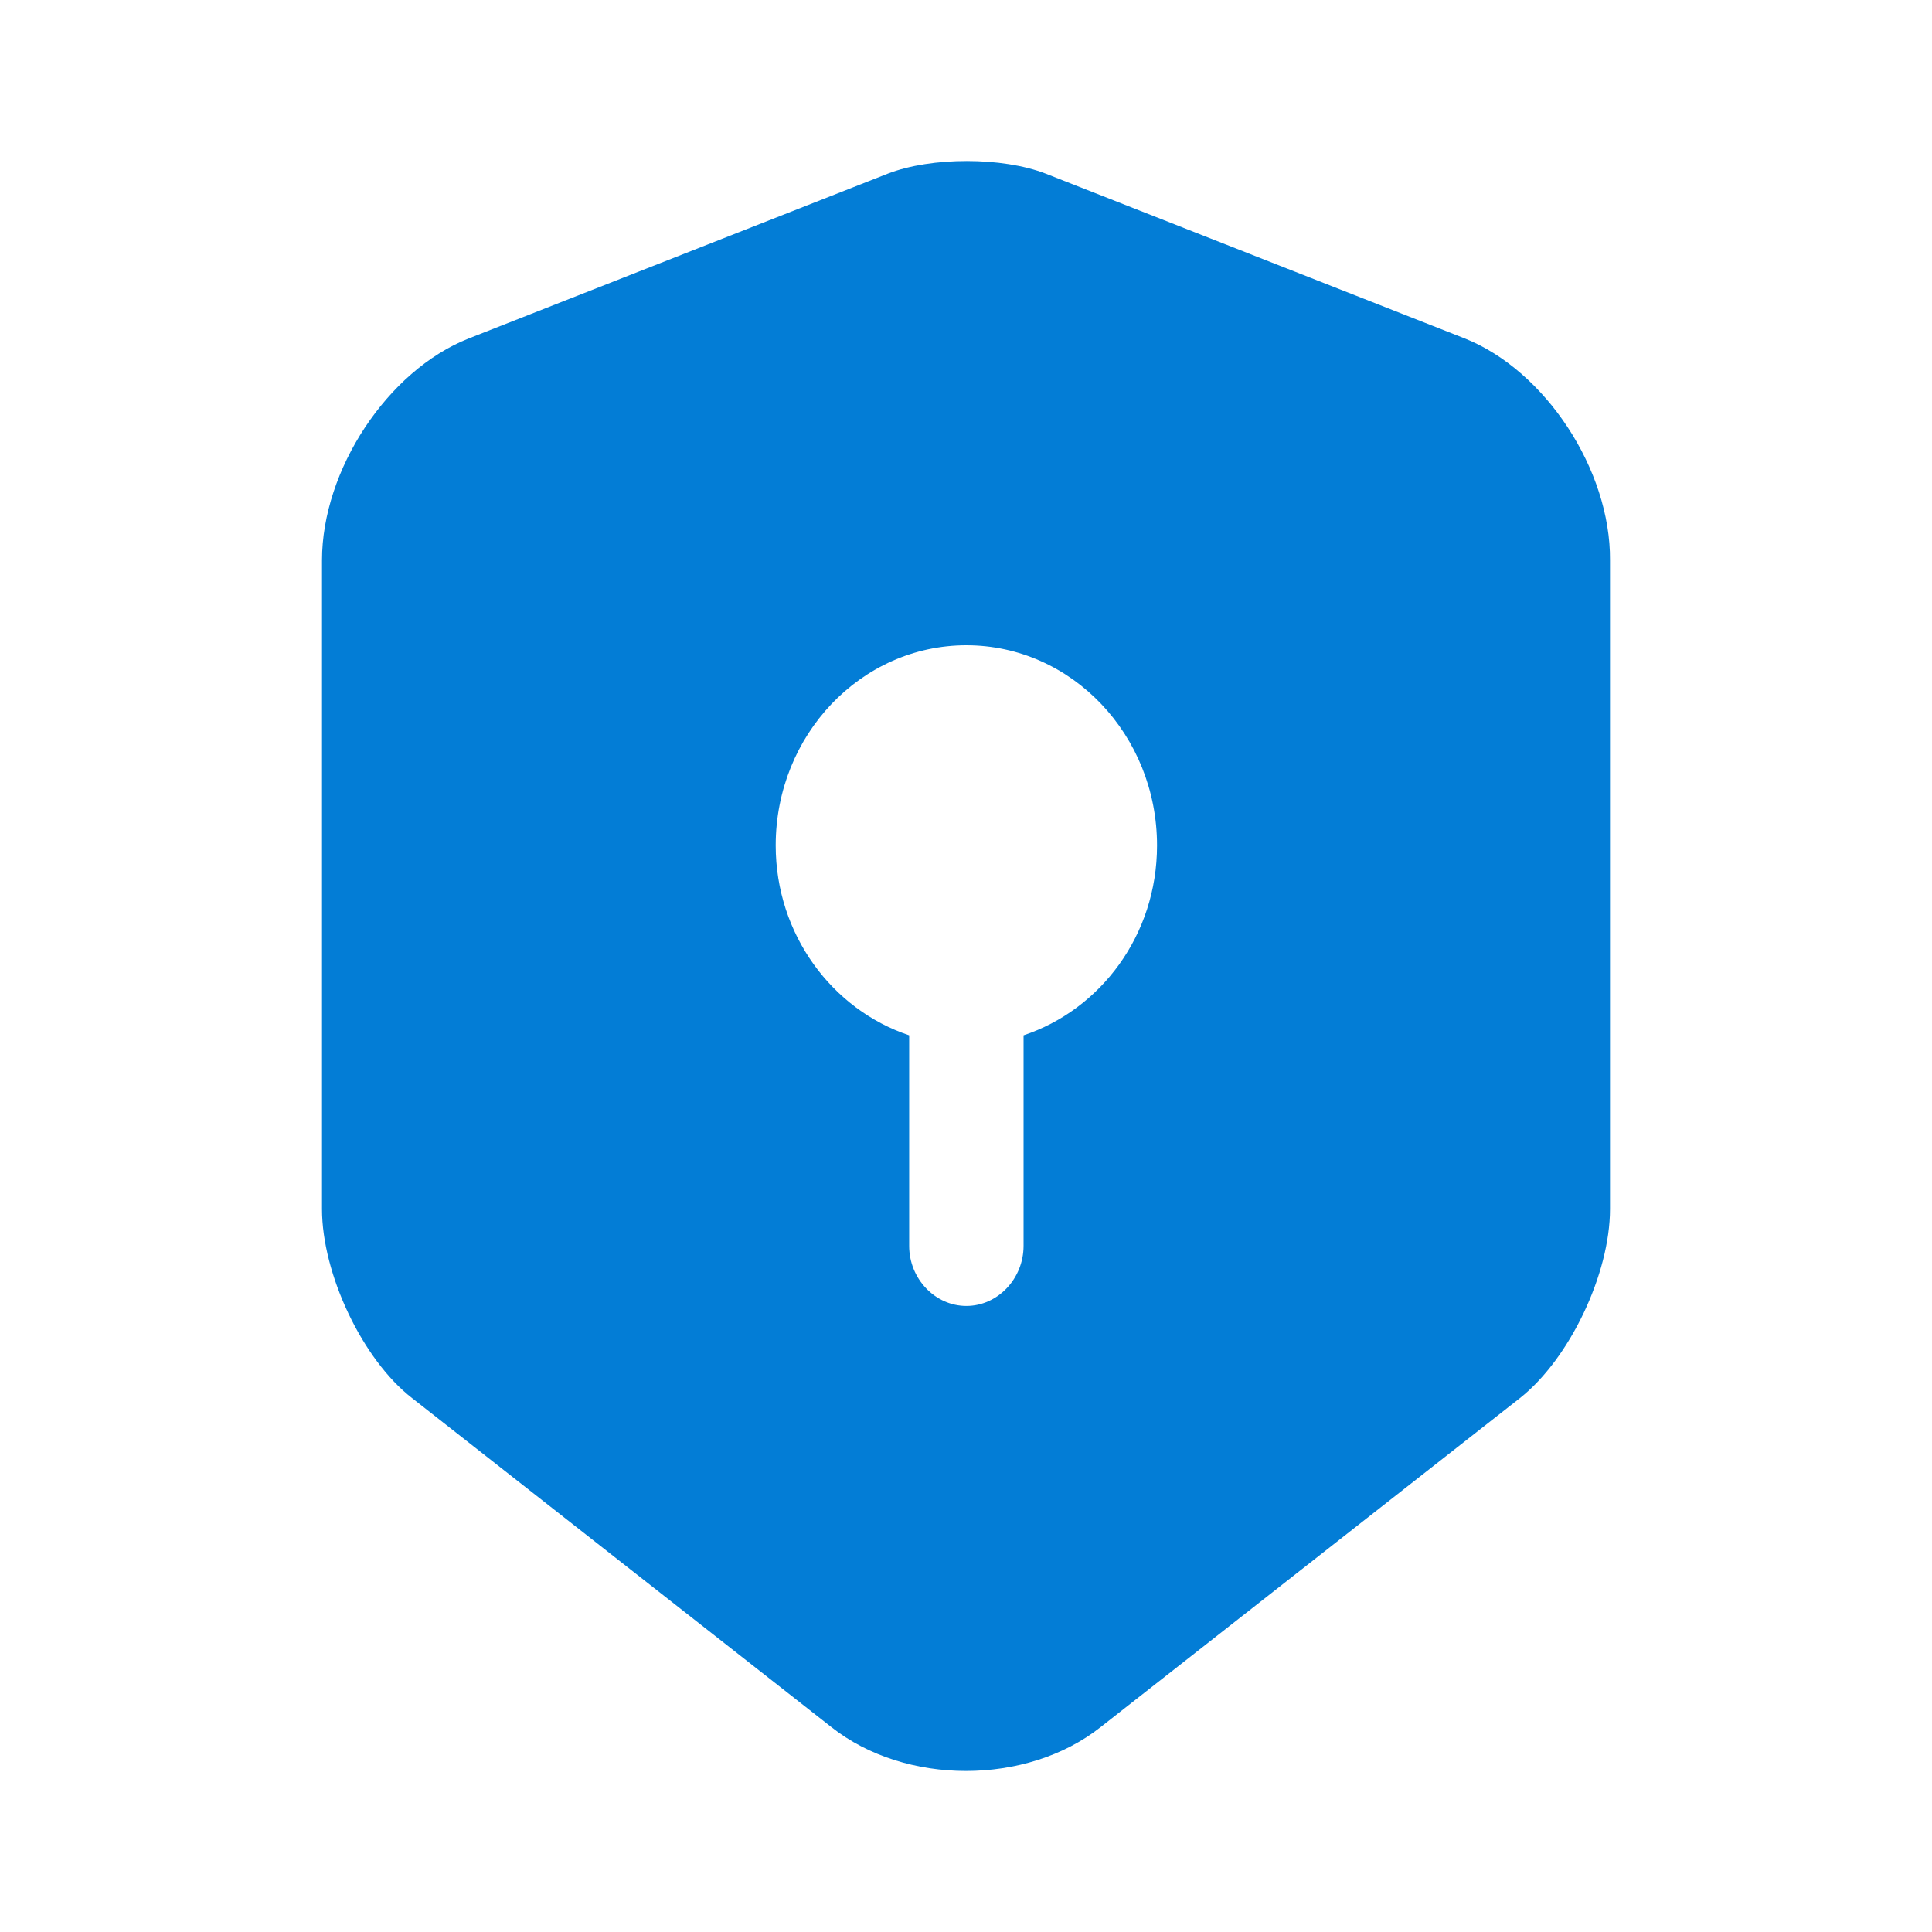 <svg width="24" height="24" viewBox="0 0 24 24" fill="none" xmlns="http://www.w3.org/2000/svg">
<path d="M18.2 4.206L12.99 2.157C12.45 1.948 11.569 1.948 11.029 2.157L5.819 4.206C4.815 4.604 4 5.837 4 6.961V15.019C4 15.825 4.502 16.889 5.118 17.367L10.328 21.455C11.247 22.181 12.753 22.181 13.672 21.455L18.882 17.367C19.498 16.879 20 15.825 20 15.019V6.961C20.009 5.837 19.195 4.604 18.2 4.206ZM12.715 12.861V15.477C12.715 15.885 12.393 16.223 12.005 16.223C11.616 16.223 11.294 15.885 11.294 15.477V12.861C10.337 12.542 9.636 11.607 9.636 10.503C9.636 9.13 10.697 8.016 12.005 8.016C13.312 8.016 14.373 9.13 14.373 10.503C14.373 11.617 13.672 12.542 12.715 12.861Z" fill="#037DD6"/>
</svg>
